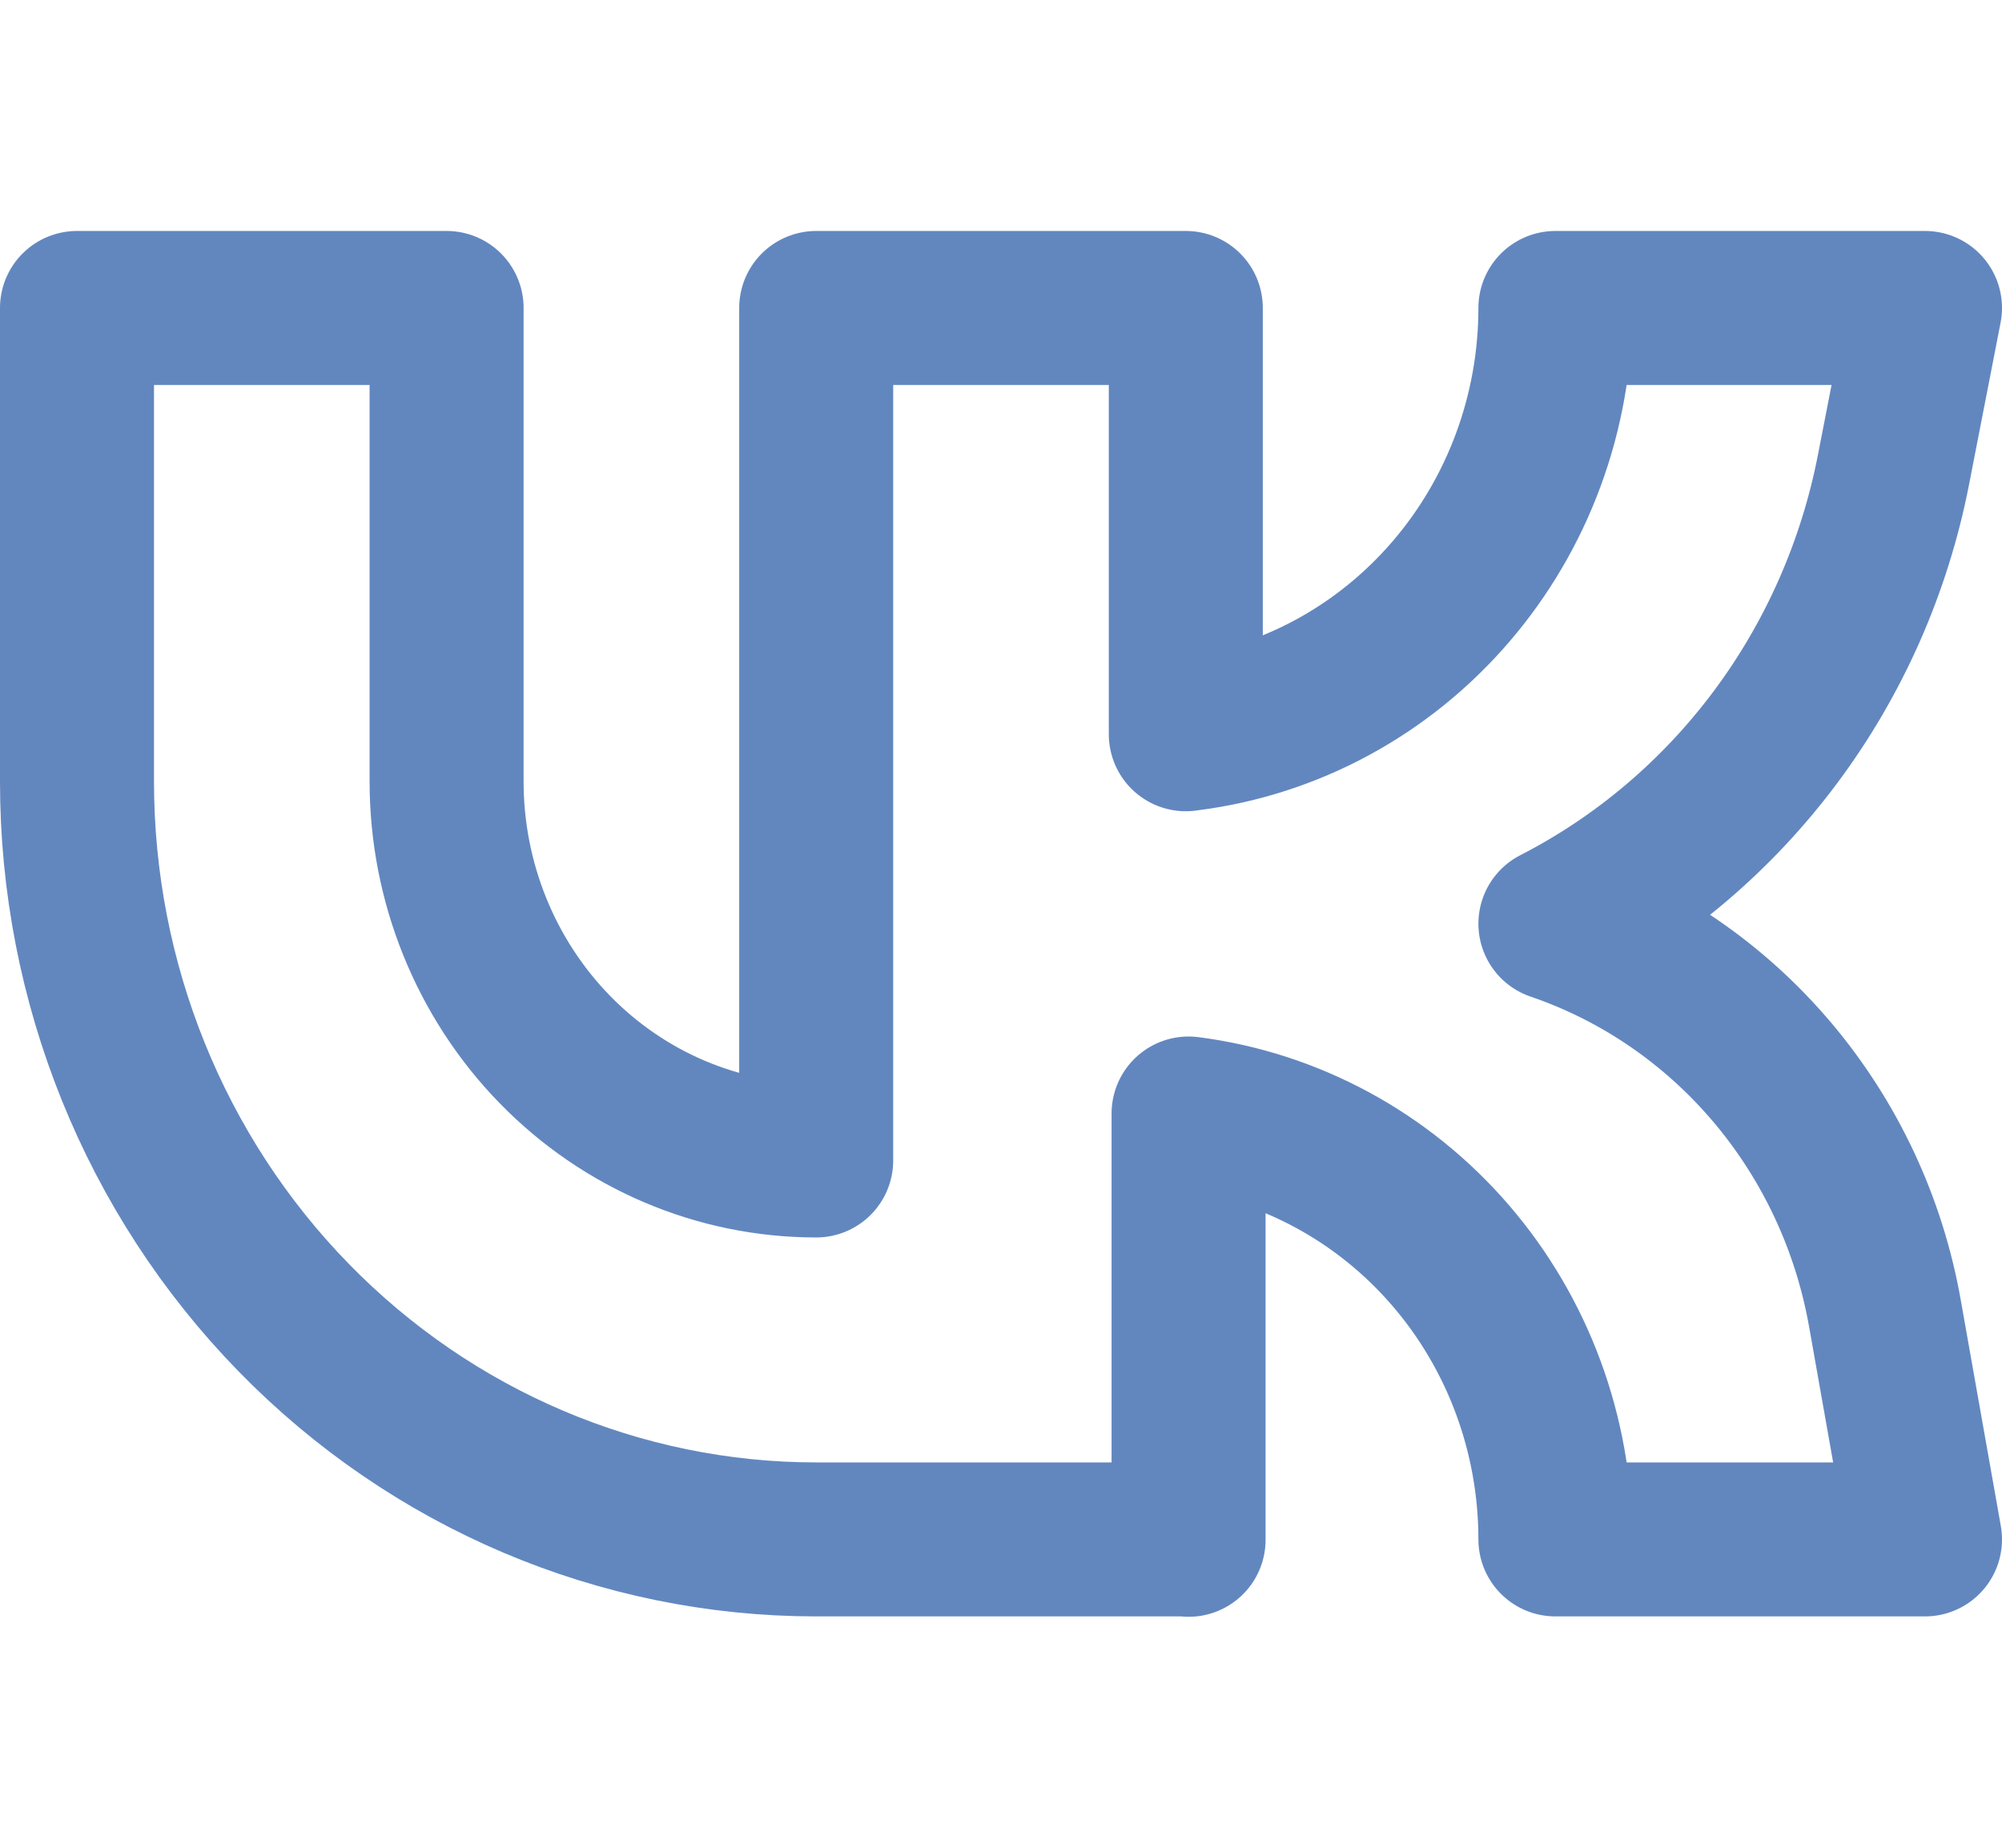 <svg width="26" height="24" viewBox="0 0 26 24" fill="none" xmlns="http://www.w3.org/2000/svg">
<path d="M15.4 19.995H10.6C8.054 19.995 5.612 18.958 3.812 17.112C2.011 15.266 1 12.762 1 10.152V4H5.8V10.152C5.8 11.457 6.306 12.709 7.206 13.632C8.106 14.555 9.327 15.073 10.6 15.073V4H15.4V9.537L15.436 9.532C16.751 9.364 17.961 8.709 18.838 7.69C19.716 6.671 20.2 5.359 20.2 4H25L24.59 6.105C24.344 7.365 23.821 8.551 23.06 9.572C22.299 10.593 21.321 11.423 20.2 11.998V11.998C21.29 12.37 22.262 13.036 23.015 13.926C23.768 14.816 24.274 15.897 24.479 17.056L25 19.995H20.2C20.2 18.636 19.716 17.324 18.838 16.305C17.961 15.287 16.751 14.632 15.436 14.463V20L15.4 19.995Z" stroke="#6287BF" stroke-width="2" stroke-linecap="round" stroke-linejoin="round"/>
</svg>
